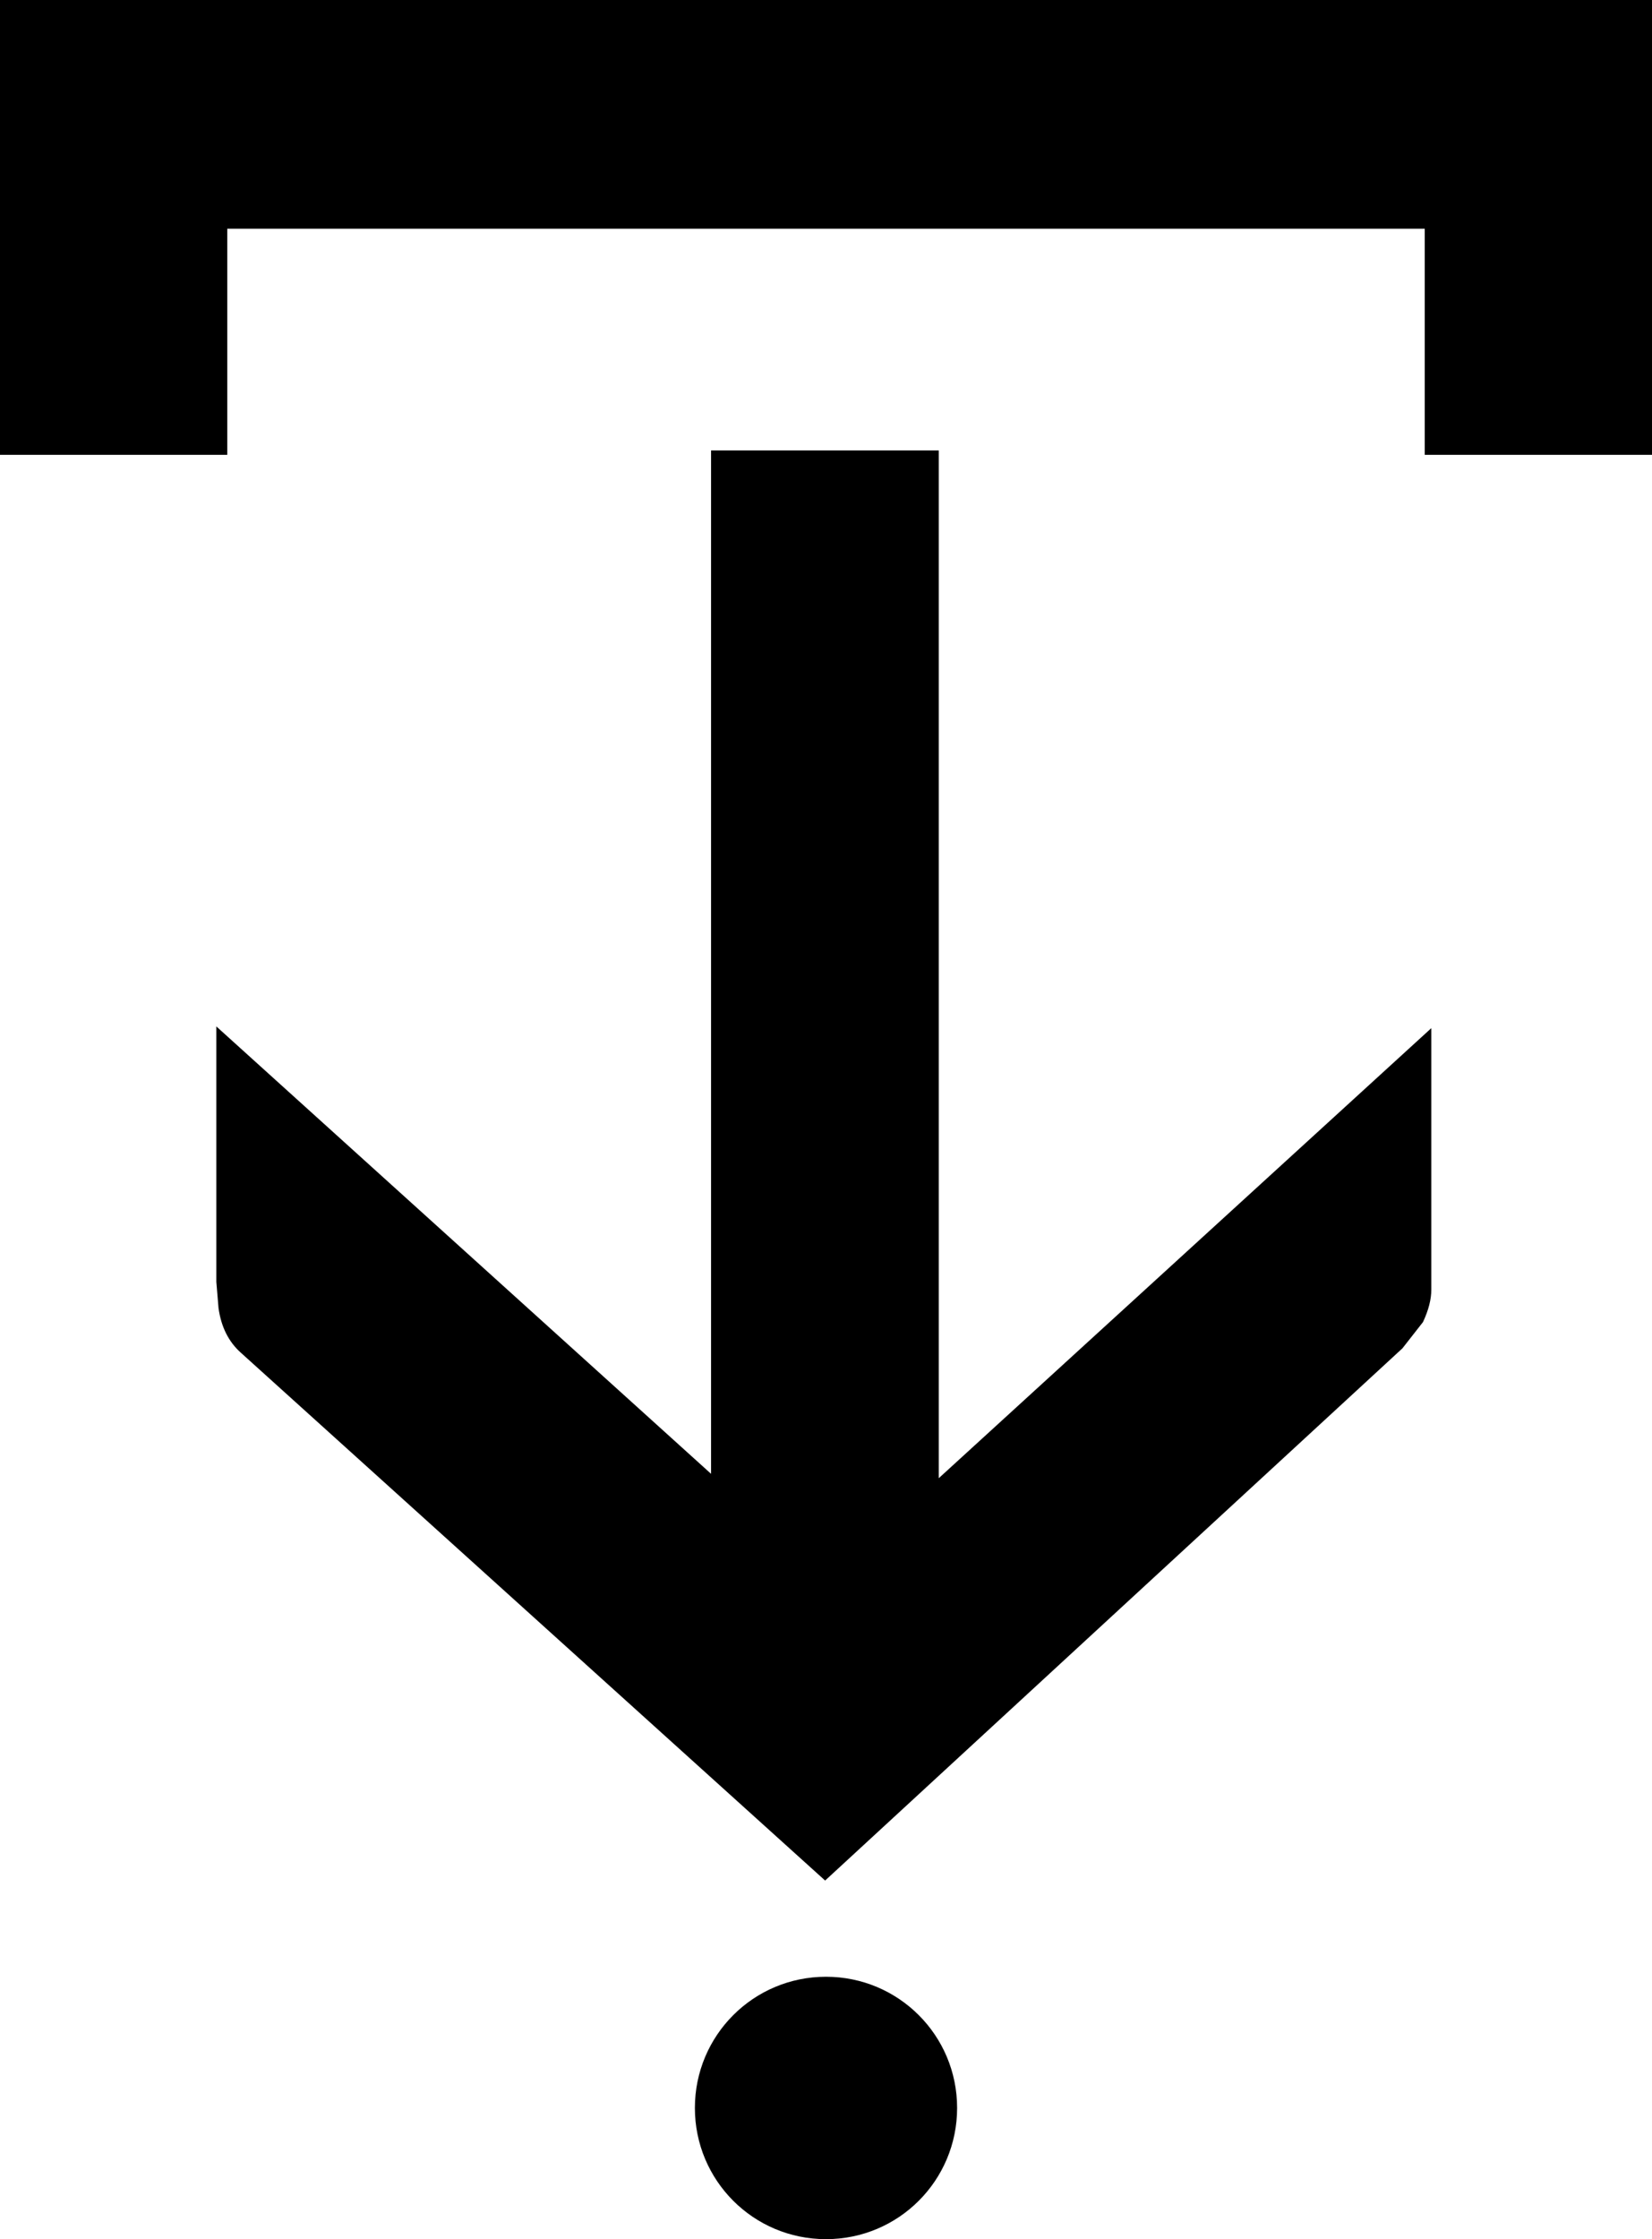 <?xml version="1.0" encoding="utf-8"?>
<!-- Generator: Adobe Illustrator 19.0.0, SVG Export Plug-In . SVG Version: 6.00 Build 0)  -->
<svg version="1.1" id="Layer_2" xmlns="http://www.w3.org/2000/svg" xmlns:xlink="http://www.w3.org/1999/xlink" x="0px" y="0px"
	 viewBox="-76 0 378 512" style="enable-background:new -76 0 378 512;" xml:space="preserve">
<g>
	<path d="M113,452c-16.6,0-30,13.4-30,30s13.4,30,30,30s30-13.4,30-30S129.6,452,113,452z"/>
	<path d="M138.8,103H86.7v234L-26.5,234.7v58.4l0.5,6c0.6,4.3,2.3,7.7,5.1,10.2L112.8,430l132.1-121.7l4.7-6
		c1.3-2.8,1.9-5.2,1.9-7.4v-59.8L138.8,338V103z"/>
	<polygon points="-76,0 -76,104 -24,104 -24,52.3 250,52.3 250,104 302,104 302,0 	"/>
</g>
</svg>
